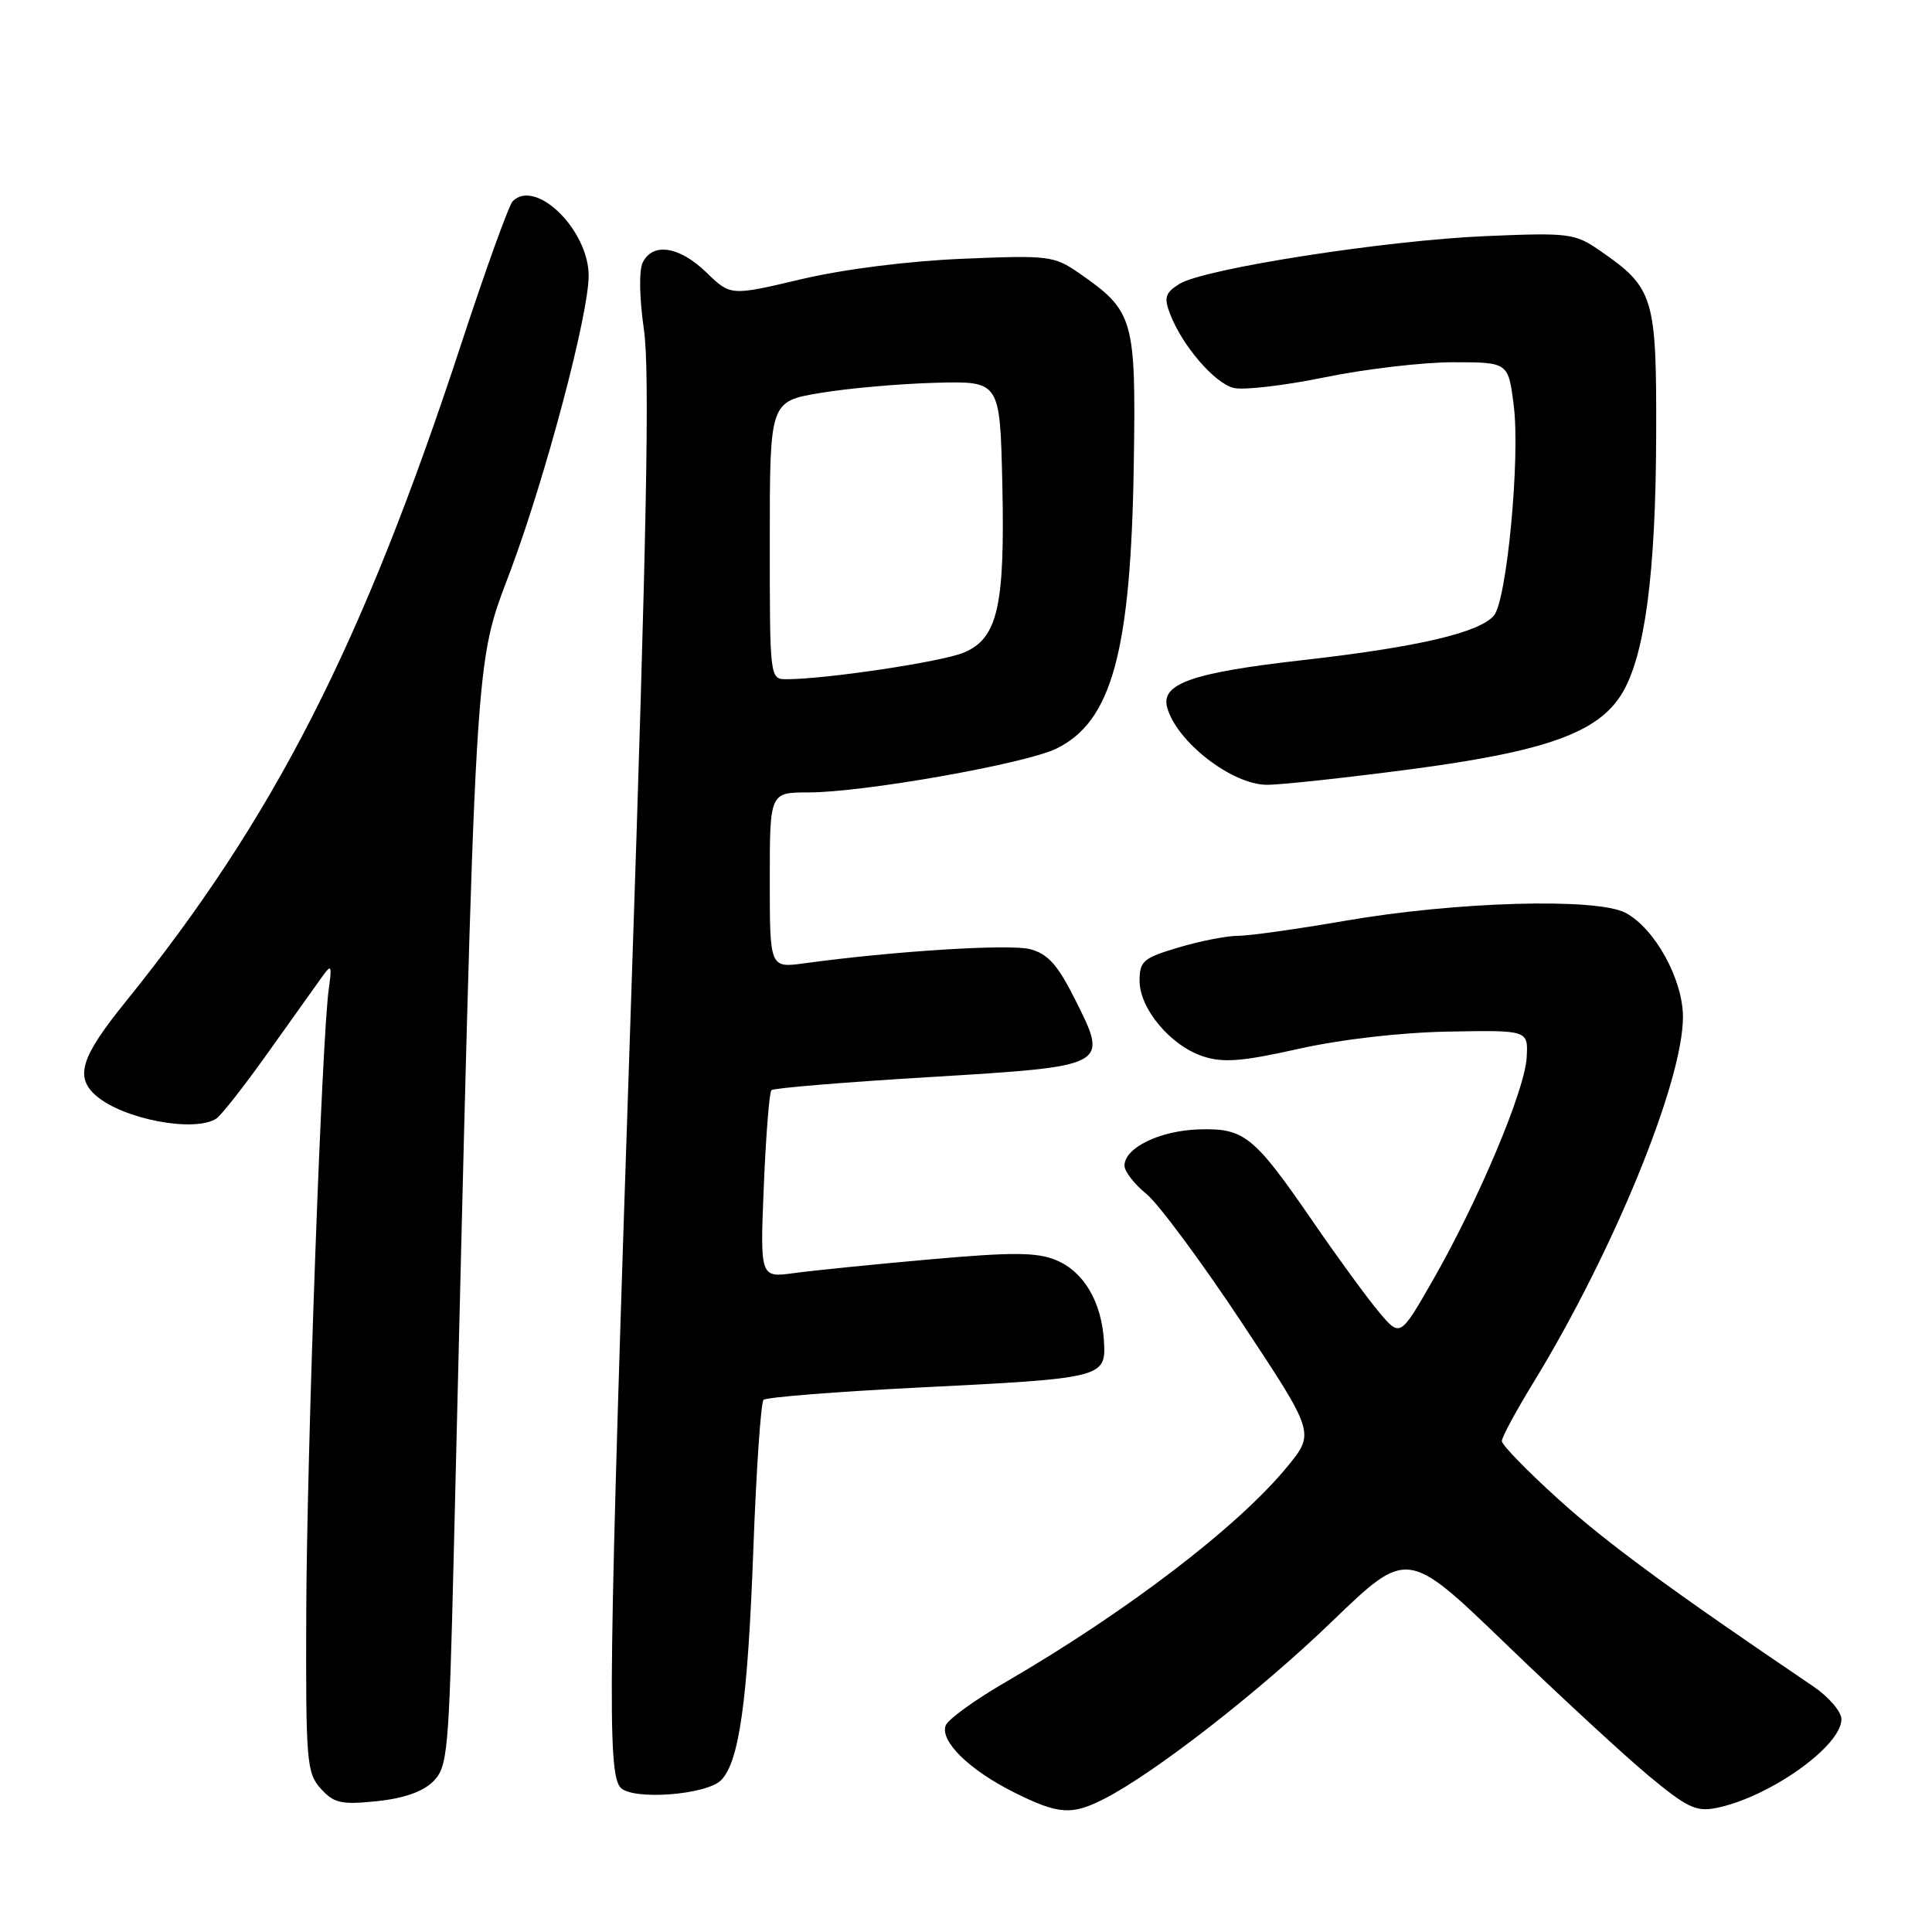 <?xml version="1.0" encoding="UTF-8" standalone="no"?>
<!DOCTYPE svg PUBLIC "-//W3C//DTD SVG 1.1//EN" "http://www.w3.org/Graphics/SVG/1.1/DTD/svg11.dtd" >
<svg xmlns="http://www.w3.org/2000/svg" xmlns:xlink="http://www.w3.org/1999/xlink" version="1.1" viewBox="0 0 256 256">
 <g >
 <path fill="currentColor"
d=" M 146.30 238.36 C 153.00 234.94 166.88 224.13 176.48 214.87 C 186.47 205.24 186.47 205.24 199.48 217.78 C 206.64 224.68 215.16 232.55 218.41 235.26 C 223.51 239.50 224.75 240.10 227.40 239.57 C 234.43 238.16 244.00 231.38 244.00 227.80 C 244.00 226.80 242.31 224.84 240.25 223.44 C 221.50 210.76 212.82 204.39 206.46 198.62 C 202.36 194.91 199.00 191.46 199.00 190.95 C 199.00 190.45 200.85 187.01 203.11 183.32 C 213.76 165.92 223.00 143.36 223.00 134.75 C 223.00 129.78 219.27 123.01 215.40 120.96 C 211.57 118.93 192.90 119.46 178.17 122.02 C 171.88 123.11 165.53 124.00 164.05 124.00 C 162.57 124.00 159.03 124.69 156.18 125.54 C 151.49 126.93 151.00 127.35 151.00 129.96 C 151.00 133.66 155.10 138.55 159.40 139.97 C 162.08 140.85 164.56 140.66 172.11 138.97 C 177.77 137.71 185.67 136.80 192.00 136.69 C 202.50 136.50 202.50 136.50 202.29 140.13 C 202.05 144.49 195.90 159.08 189.88 169.60 C 185.53 177.20 185.53 177.20 182.72 173.85 C 181.17 172.01 177.28 166.68 174.06 162.00 C 166.14 150.47 164.90 149.47 158.87 149.65 C 153.68 149.81 149.00 152.09 149.00 154.45 C 149.00 155.22 150.30 156.90 151.88 158.18 C 153.46 159.45 159.14 167.11 164.50 175.19 C 174.23 189.88 174.23 189.88 170.58 194.33 C 164.08 202.27 149.30 213.57 133.19 222.92 C 129.17 225.25 125.62 227.82 125.31 228.63 C 124.52 230.70 128.45 234.55 134.37 237.50 C 140.27 240.44 142.00 240.56 146.30 238.36 Z  M 57.39 236.06 C 59.32 234.12 59.48 232.42 60.13 205.75 C 63.10 83.20 62.78 88.67 67.68 75.52 C 72.39 62.86 78.00 41.64 78.00 36.53 C 77.99 30.47 70.99 23.61 67.94 26.66 C 67.43 27.17 64.34 35.74 61.07 45.71 C 48.00 85.51 36.32 108.38 16.62 132.77 C 10.70 140.09 9.88 142.72 12.75 145.20 C 16.33 148.30 25.73 150.09 28.65 148.23 C 29.29 147.83 32.44 143.81 35.65 139.29 C 38.87 134.78 42.08 130.28 42.78 129.29 C 43.90 127.73 44.00 127.95 43.57 131.00 C 42.64 137.51 40.66 192.37 40.58 213.64 C 40.51 233.43 40.63 234.92 42.50 237.00 C 44.25 238.94 45.19 239.15 49.92 238.67 C 53.49 238.30 56.03 237.41 57.39 236.06 Z  M 95.54 235.89 C 97.95 233.48 99.08 225.39 99.82 205.32 C 100.21 194.77 100.82 185.85 101.17 185.49 C 101.53 185.14 110.74 184.41 121.66 183.86 C 146.24 182.64 146.57 182.56 146.28 177.71 C 145.97 172.50 143.61 168.50 139.95 166.98 C 137.40 165.92 134.24 165.90 123.28 166.87 C 115.84 167.53 107.72 168.35 105.23 168.69 C 100.71 169.31 100.71 169.31 101.21 157.13 C 101.49 150.43 101.94 144.73 102.22 144.45 C 102.49 144.18 111.84 143.40 123.00 142.73 C 147.06 141.27 146.92 141.34 142.43 132.39 C 140.14 127.83 138.85 126.39 136.50 125.77 C 133.79 125.06 118.44 126.02 106.61 127.64 C 102.00 128.27 102.00 128.27 102.00 116.64 C 102.00 105.00 102.00 105.00 107.14 105.00 C 114.43 105.00 135.84 101.21 139.97 99.20 C 147.32 95.61 149.84 86.38 150.23 61.64 C 150.53 42.14 150.27 41.24 142.91 36.14 C 139.67 33.90 138.90 33.81 127.50 34.29 C 120.34 34.59 111.73 35.68 106.16 37.00 C 96.81 39.21 96.81 39.21 93.61 36.11 C 90.05 32.65 86.53 32.09 85.18 34.75 C 84.65 35.79 84.71 39.42 85.33 43.73 C 86.11 49.18 85.70 70.77 83.65 131.73 C 80.58 222.88 80.42 235.01 82.25 236.89 C 83.89 238.57 93.59 237.84 95.54 235.89 Z  M 186.86 101.94 C 204.83 99.57 211.76 97.09 214.91 91.91 C 217.95 86.91 219.39 76.05 219.45 57.83 C 219.51 39.25 219.18 38.16 211.91 33.15 C 208.69 30.93 207.85 30.82 197.00 31.28 C 183.66 31.83 159.52 35.60 156.28 37.62 C 154.41 38.79 154.21 39.42 155.03 41.57 C 156.61 45.75 160.91 50.76 163.45 51.40 C 164.75 51.73 170.18 51.09 175.52 50.00 C 180.85 48.90 188.51 48.00 192.54 48.00 C 199.86 48.00 199.86 48.00 200.58 53.75 C 201.45 60.65 199.67 79.48 197.96 81.55 C 196.07 83.83 187.79 85.76 172.53 87.48 C 158.00 89.13 153.81 90.59 154.65 93.72 C 155.87 98.26 163.22 103.97 167.86 103.99 C 169.70 104.00 178.25 103.07 186.86 101.94 Z  M 102.00 71.59 C 102.00 53.18 102.00 53.18 108.75 52.06 C 112.46 51.44 119.33 50.84 124.00 50.72 C 132.50 50.50 132.50 50.50 132.81 64.00 C 133.18 80.35 132.21 84.60 127.69 86.48 C 124.75 87.70 109.48 89.99 104.25 90.00 C 102.00 90.00 102.00 90.00 102.00 71.59 Z "/>
</g>
</svg>